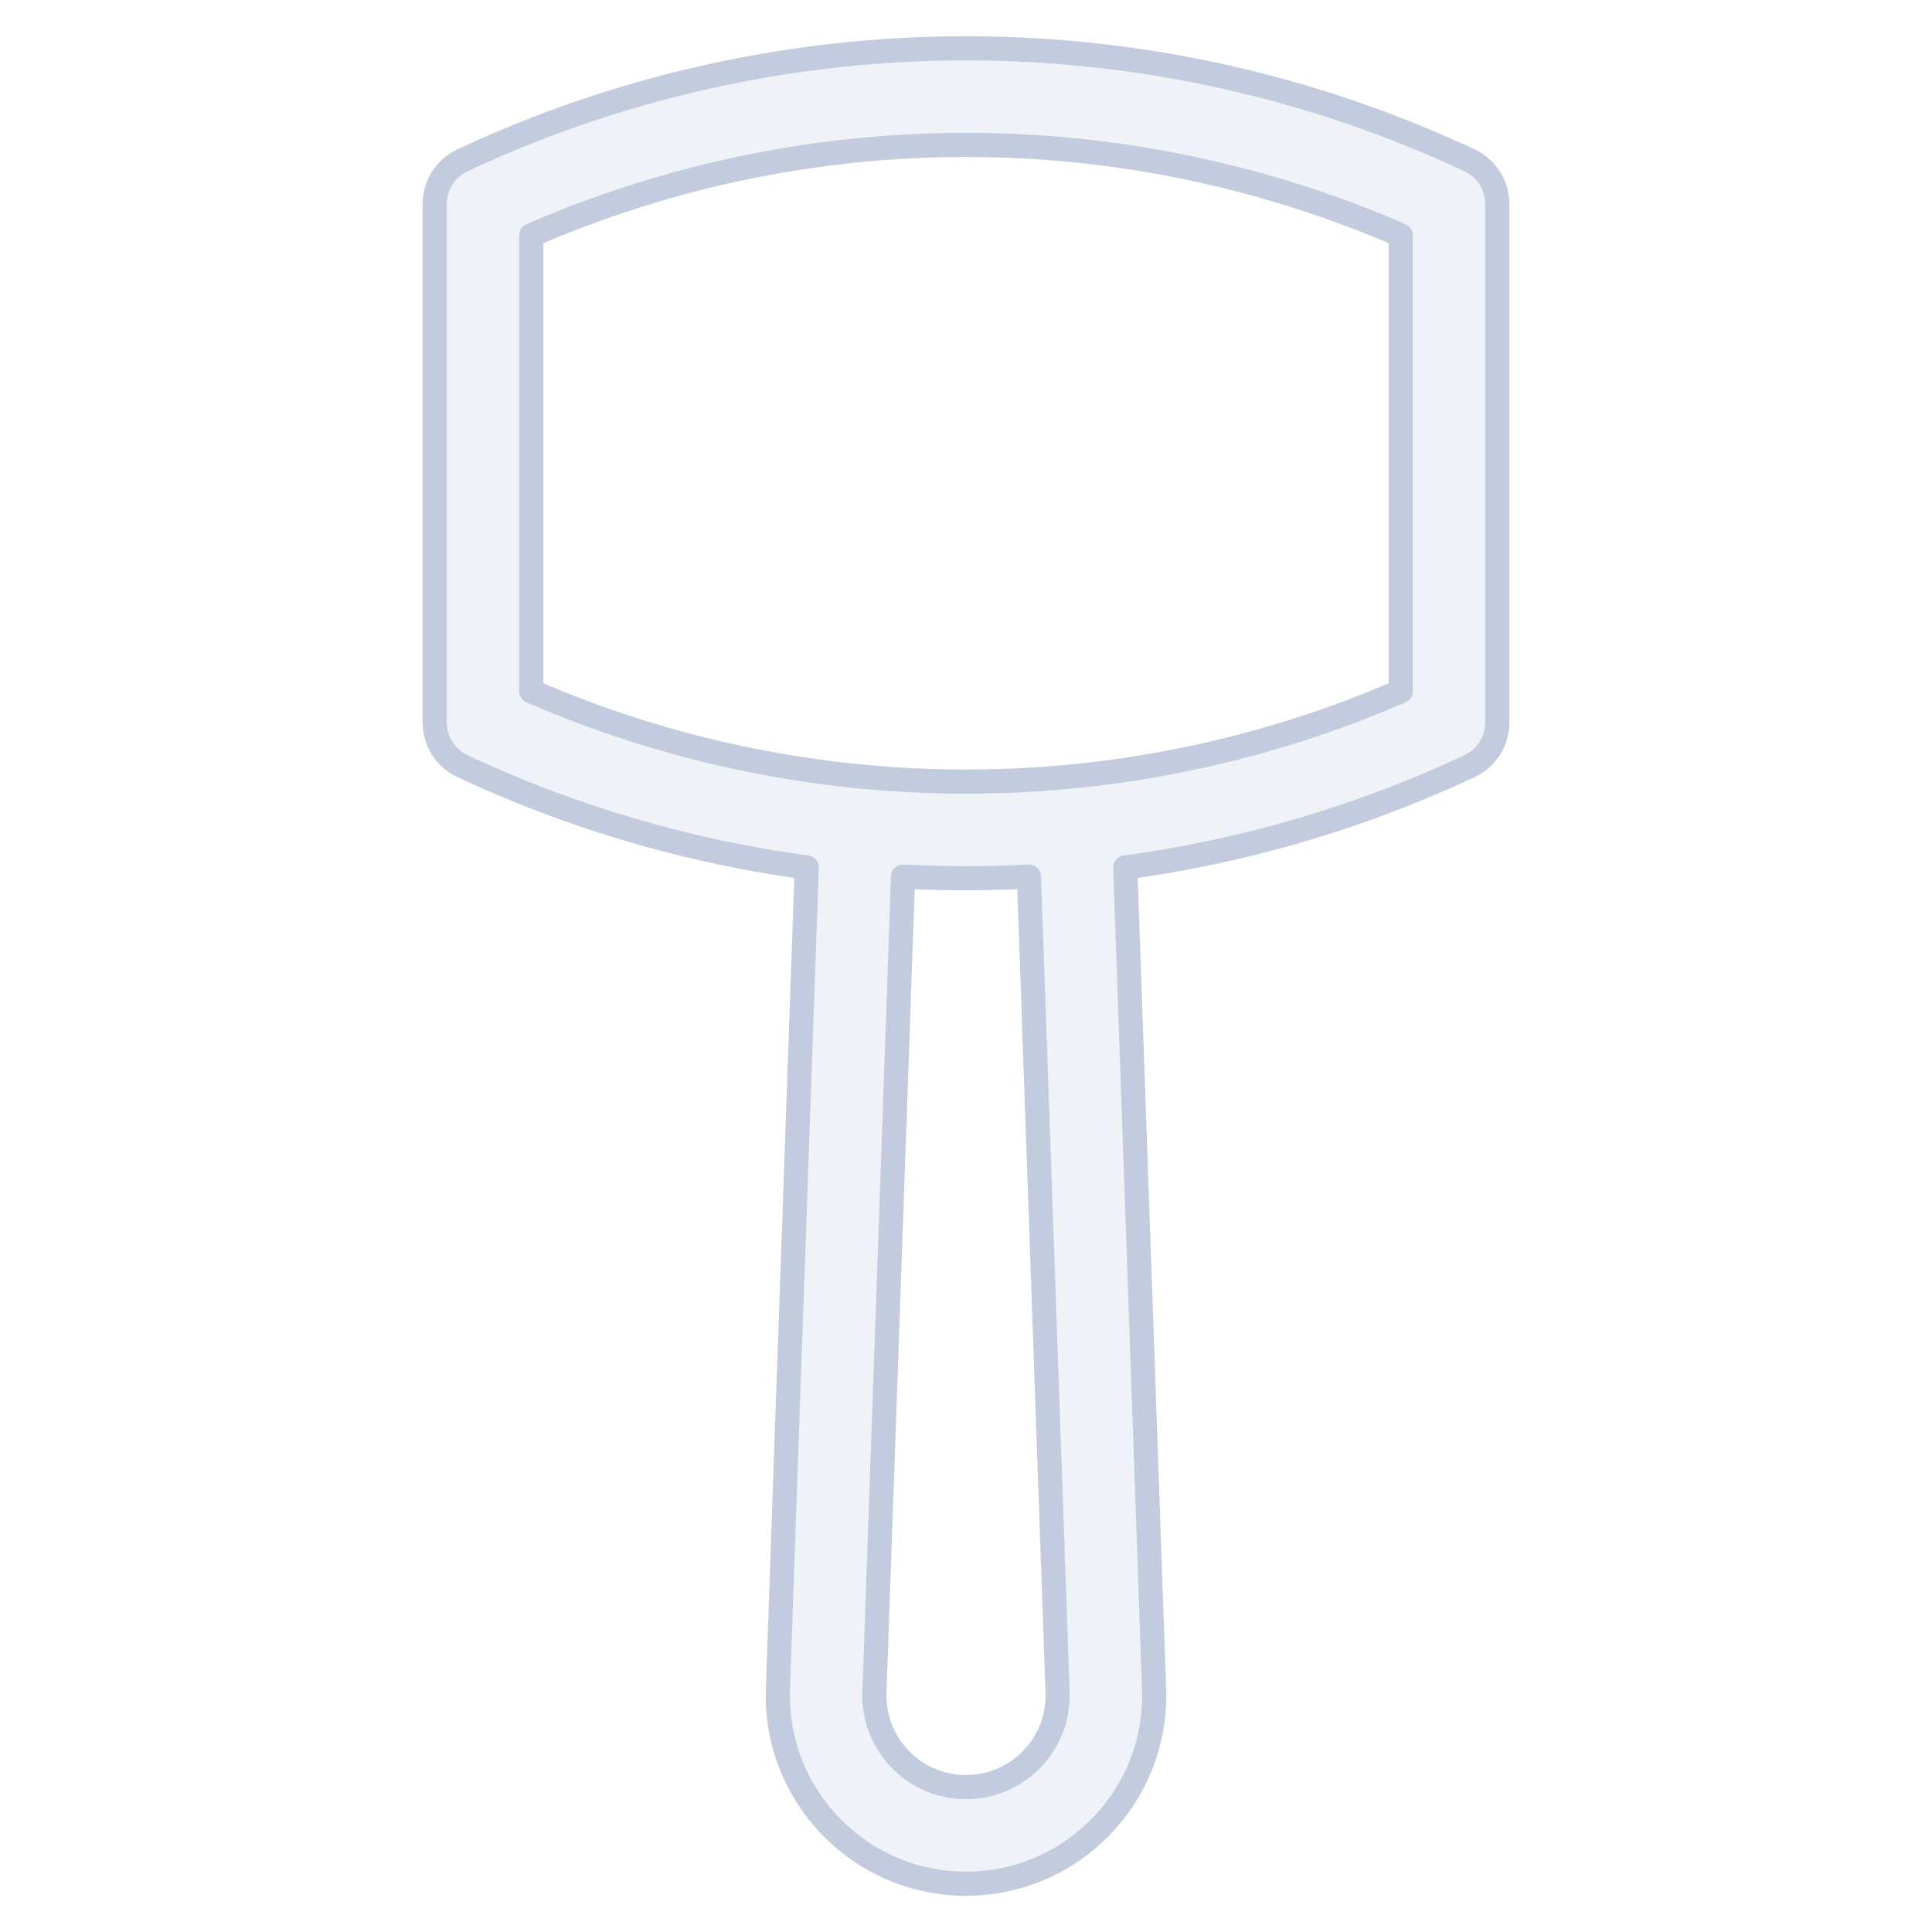 <svg width="80" height="80" viewBox="0 0 80 80" fill="none" xmlns="http://www.w3.org/2000/svg">
  <path fill-rule="evenodd" clip-rule="evenodd" d="M40 2C33.923 2 27.899 3.126 22.233 5.321C21.19 5.725 20.163 6.164 19.152 6.637C18.449 6.966 18 7.672 18 8.449V29.916C18 30.692 18.449 31.398 19.152 31.727C20.163 32.2 21.19 32.639 22.233 33.043C25.838 34.44 29.589 35.404 33.405 35.92L32.212 69.934C32.057 74.342 35.589 78 40 78C44.411 78 47.943 74.342 47.788 69.934L46.595 35.92C50.411 35.404 54.161 34.44 57.767 33.043C58.81 32.639 59.837 32.2 60.848 31.727C61.551 31.398 62 30.692 62 29.916V8.449C62 7.672 61.551 6.966 60.848 6.637C59.837 6.164 58.81 5.725 57.767 5.321C52.101 3.126 46.077 2 40 2ZM23.678 9.051C28.884 7.034 34.418 6 40 6C45.582 6 51.116 7.034 56.322 9.051C56.886 9.27 57.446 9.5 58 9.74V28.624C57.446 28.865 56.886 29.095 56.322 29.313C51.116 31.33 45.582 32.364 40 32.364C34.418 32.364 28.884 31.33 23.678 29.313C23.114 29.095 22.554 28.865 22 28.624V9.74C22.554 9.5 23.114 9.27 23.678 9.051ZM36.209 70.074L37.394 36.295C38.261 36.342 39.13 36.365 40 36.365C40.87 36.365 41.739 36.342 42.606 36.295L43.791 70.074C43.866 72.22 42.147 74 40 74C37.853 74 36.134 72.22 36.209 70.074Z" fill="#C2CCDE" fill-opacity="0.25" stroke="#C2CCDE" stroke-linecap="round" stroke-linejoin="round" />
</svg>